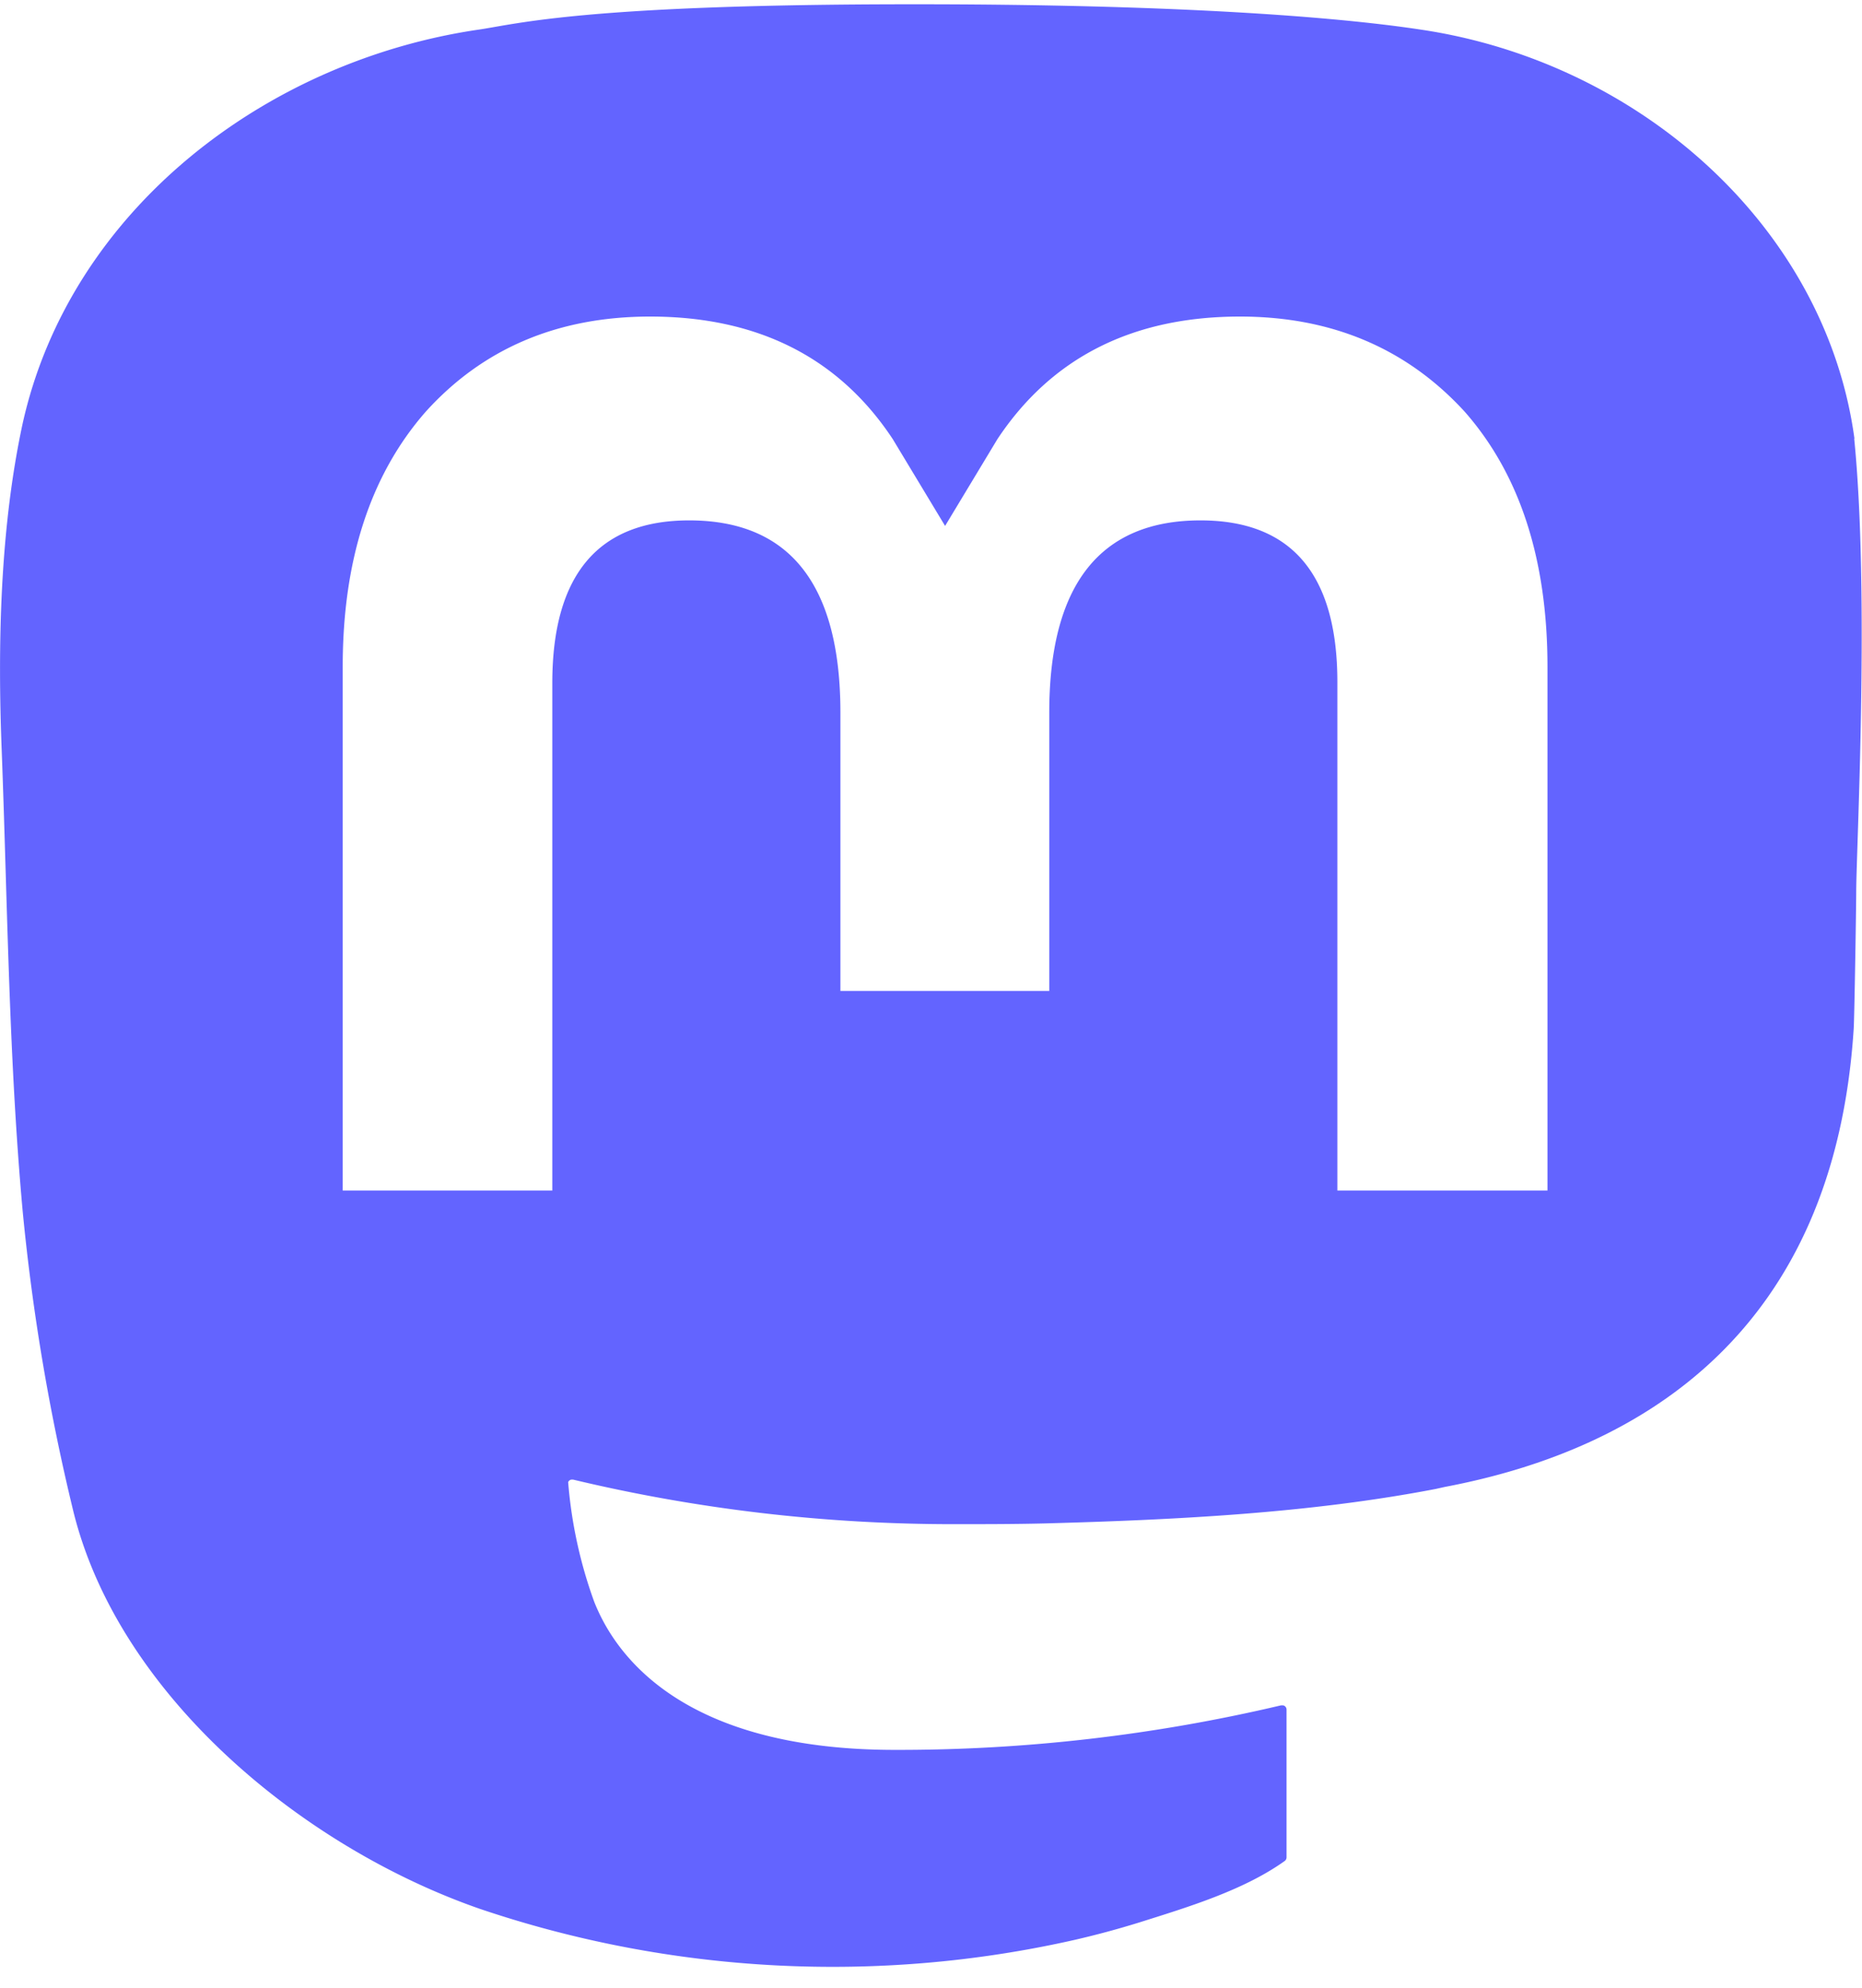 <svg xmlns="http://www.w3.org/2000/svg" width="74" height="79">
  <path fill="#6364ff" d="M73.7 17.43C72.56 9.05 65.18 2.45 56.42 1.17c-1.47-.22-7.07-1-20.03-1h-.1c-12.96 0-15.74.78-17.22 1C10.56 2.4 2.79 8.35.9 16.83 0 21-.1 25.63.07 29.88.3 35.97.35 42.05.9 48.12a84.93 84.93 0 0 0 2.02 11.96c1.8 7.26 9.05 13.31 16.16 15.78 7.6 2.57 15.8 3 23.63 1.23.87-.2 1.72-.43 2.56-.69 1.9-.6 4.14-1.27 5.78-2.44a.18.18 0 0 0 .08-.15v-5.87a.17.17 0 0 0-.14-.17h-.08a66.19 66.19 0 0 1-15.34 1.77c-8.89 0-11.28-4.17-11.96-5.9a18.15 18.15 0 0 1-1.03-4.74.17.17 0 0 1 .12-.1h.08c4.94 1.18 10 1.77 15.1 1.77 1.21 0 2.43 0 3.65-.03 5.12-.14 10.5-.4 15.53-1.37l.36-.08c7.93-1.5 15.48-6.23 16.25-18.21.03-.47.1-4.94.1-5.43 0-1.66.54-11.8-.08-18.02ZM61.5 47.31h-8.35v-20.2c0-4.26-1.8-6.43-5.44-6.43-4 0-6.01 2.57-6.01 7.64v11.06h-8.3V28.32c0-5.07-2-7.64-6.01-7.64-3.62 0-5.43 2.17-5.44 6.43v20.2h-8.33V26.5c0-4.25 1.1-7.63 3.3-10.14 2.26-2.5 5.23-3.78 8.92-3.78 4.27 0 7.5 1.63 9.64 4.87l2.08 3.45 2.08-3.45c2.15-3.24 5.37-4.87 9.64-4.87 3.68 0 6.65 1.29 8.93 3.78 2.2 2.5 3.29 5.89 3.29 10.14v20.82Z"/>
</svg>
